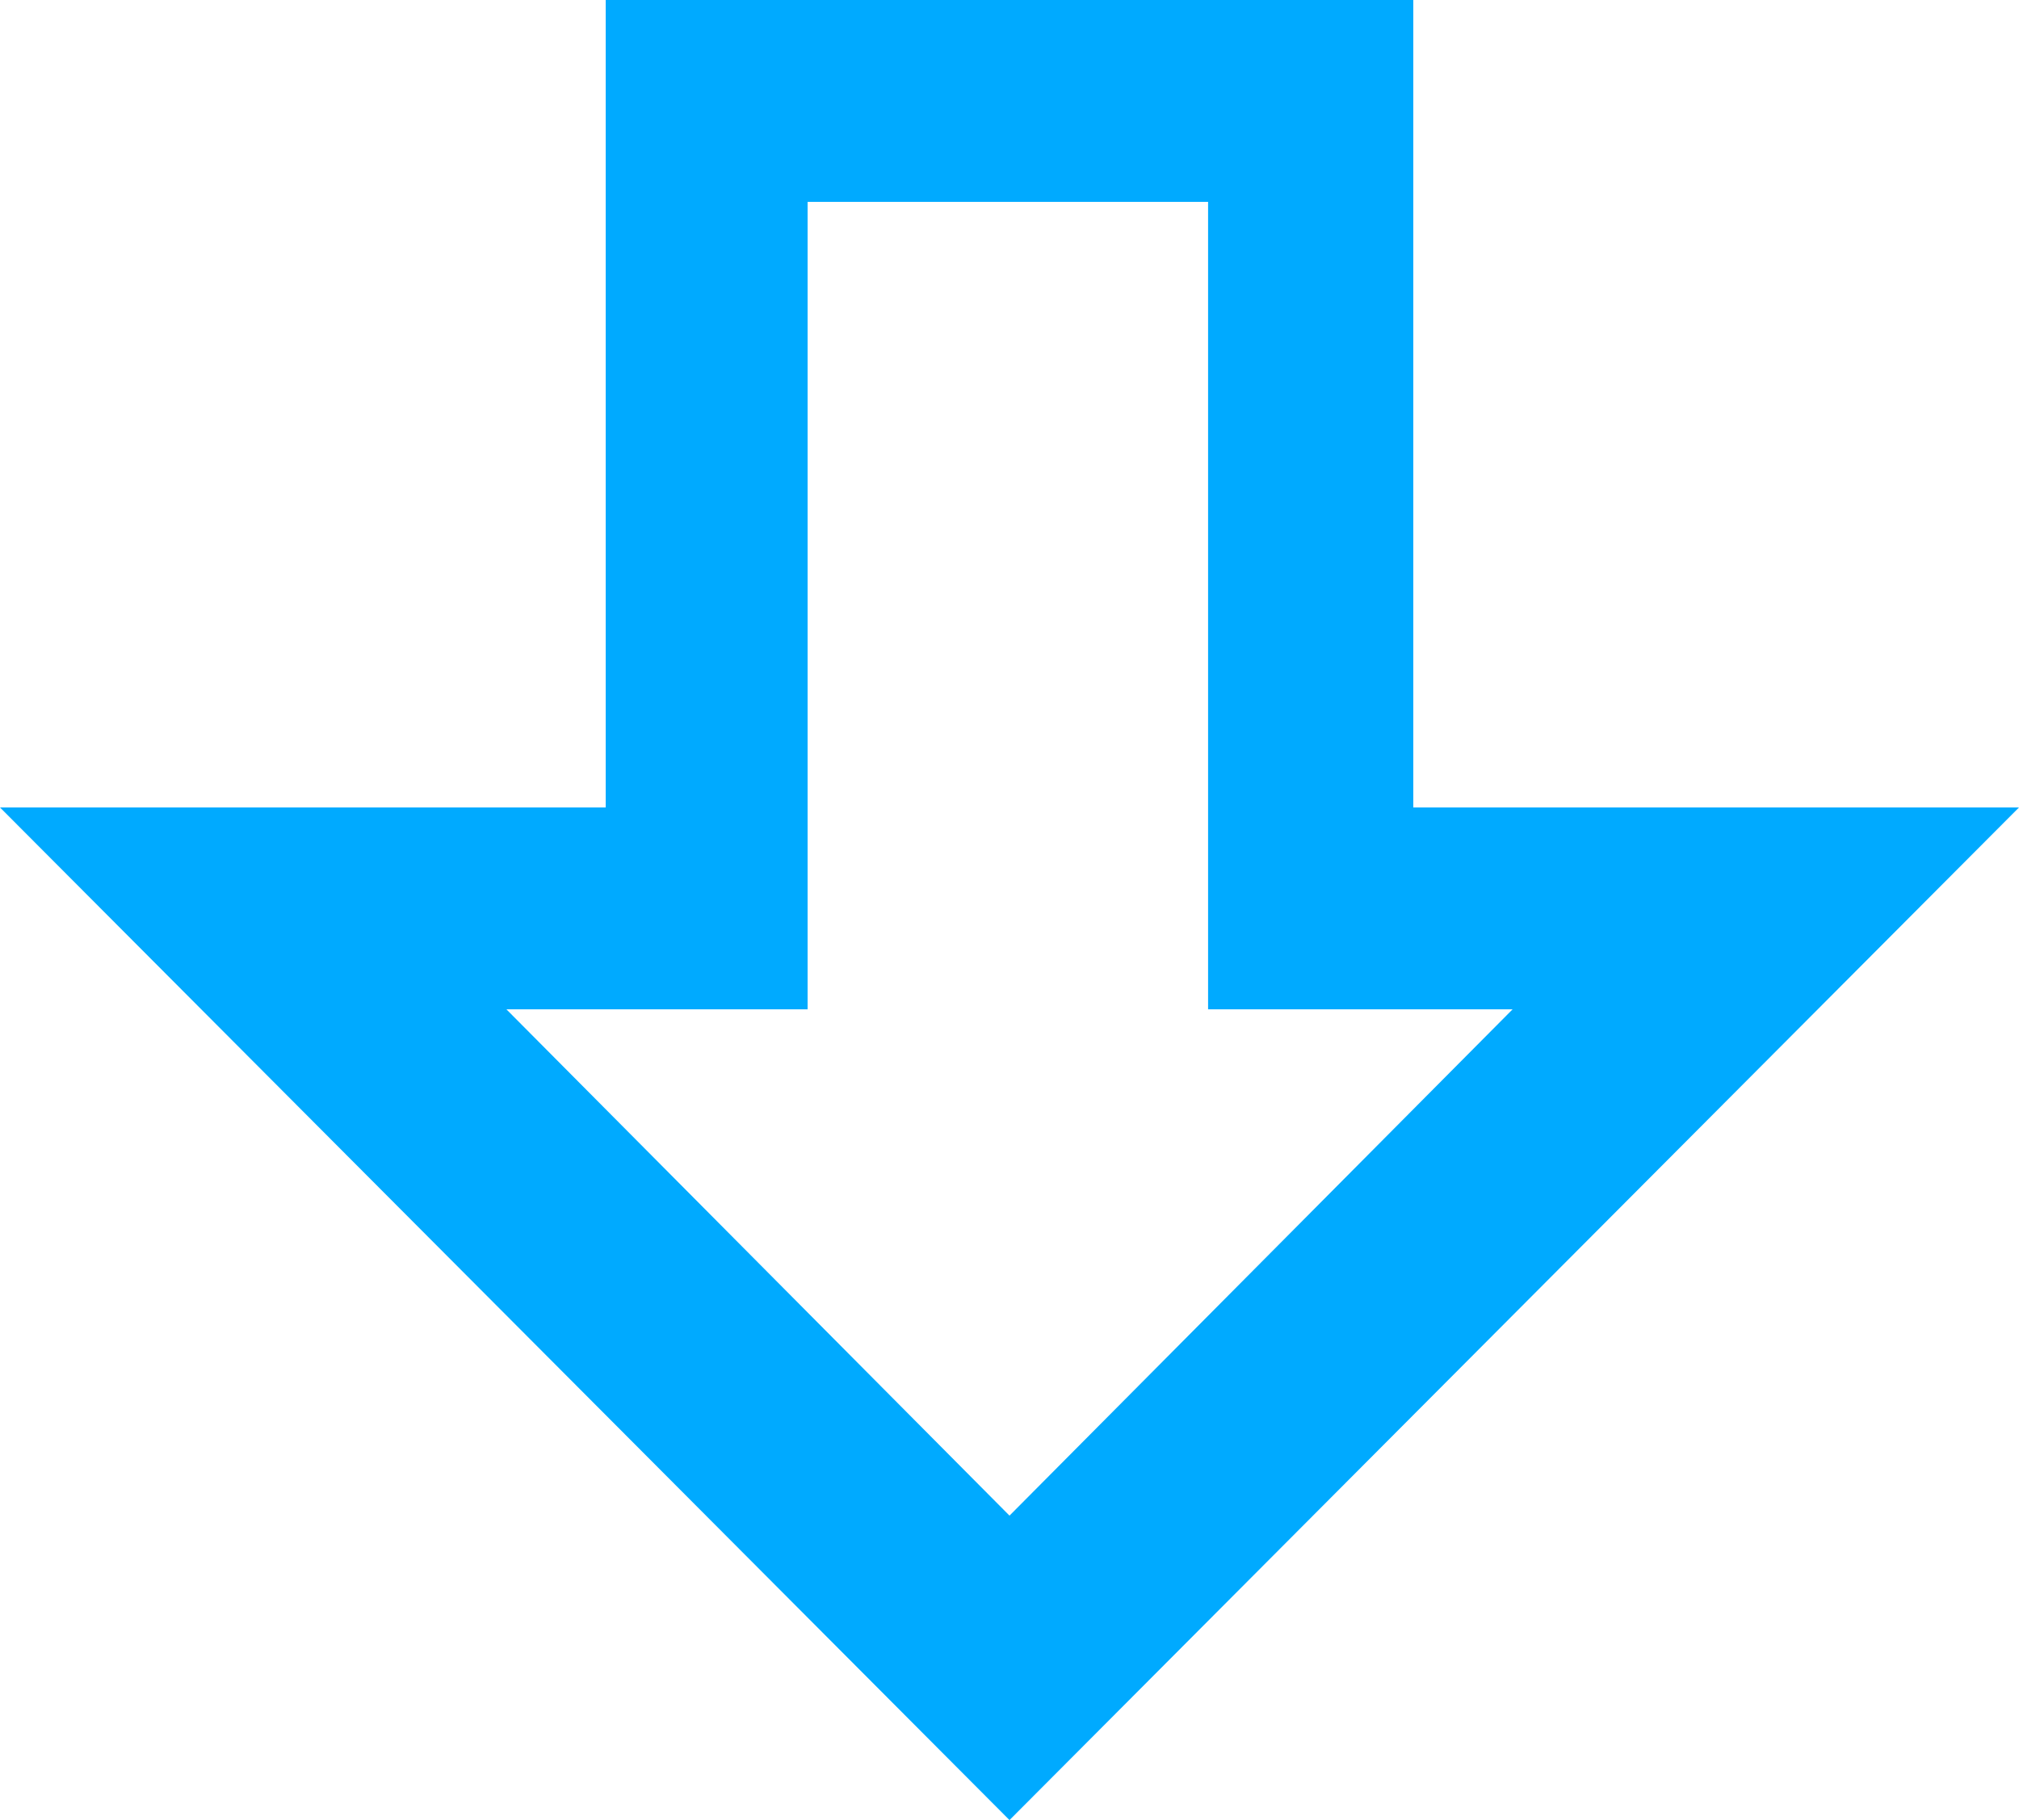 <?xml version="1.0" encoding="utf-8"?>
<!-- Generator: Adobe Illustrator 27.2.0, SVG Export Plug-In . SVG Version: 6.00 Build 0)  -->
<svg version="1.1" id="Layer_1" xmlns="http://www.w3.org/2000/svg" xmlns:xlink="http://www.w3.org/1999/xlink" x="0px" y="0px"
	 viewBox="0 0 61 55" style="enable-background:new 0 0 61 55;" xml:space="preserve">
<style type="text/css">
	.st0{fill:#00AAFF;}
</style>
<path class="st0" d="M61,24.4L30.5,55L0,24.4h18.3V0h24.4v24.4H61z M30.5,45.8l15.2-15.3h-9.2V6.1H24.4v24.4h-9.1L30.5,45.8z"/>
</svg>
